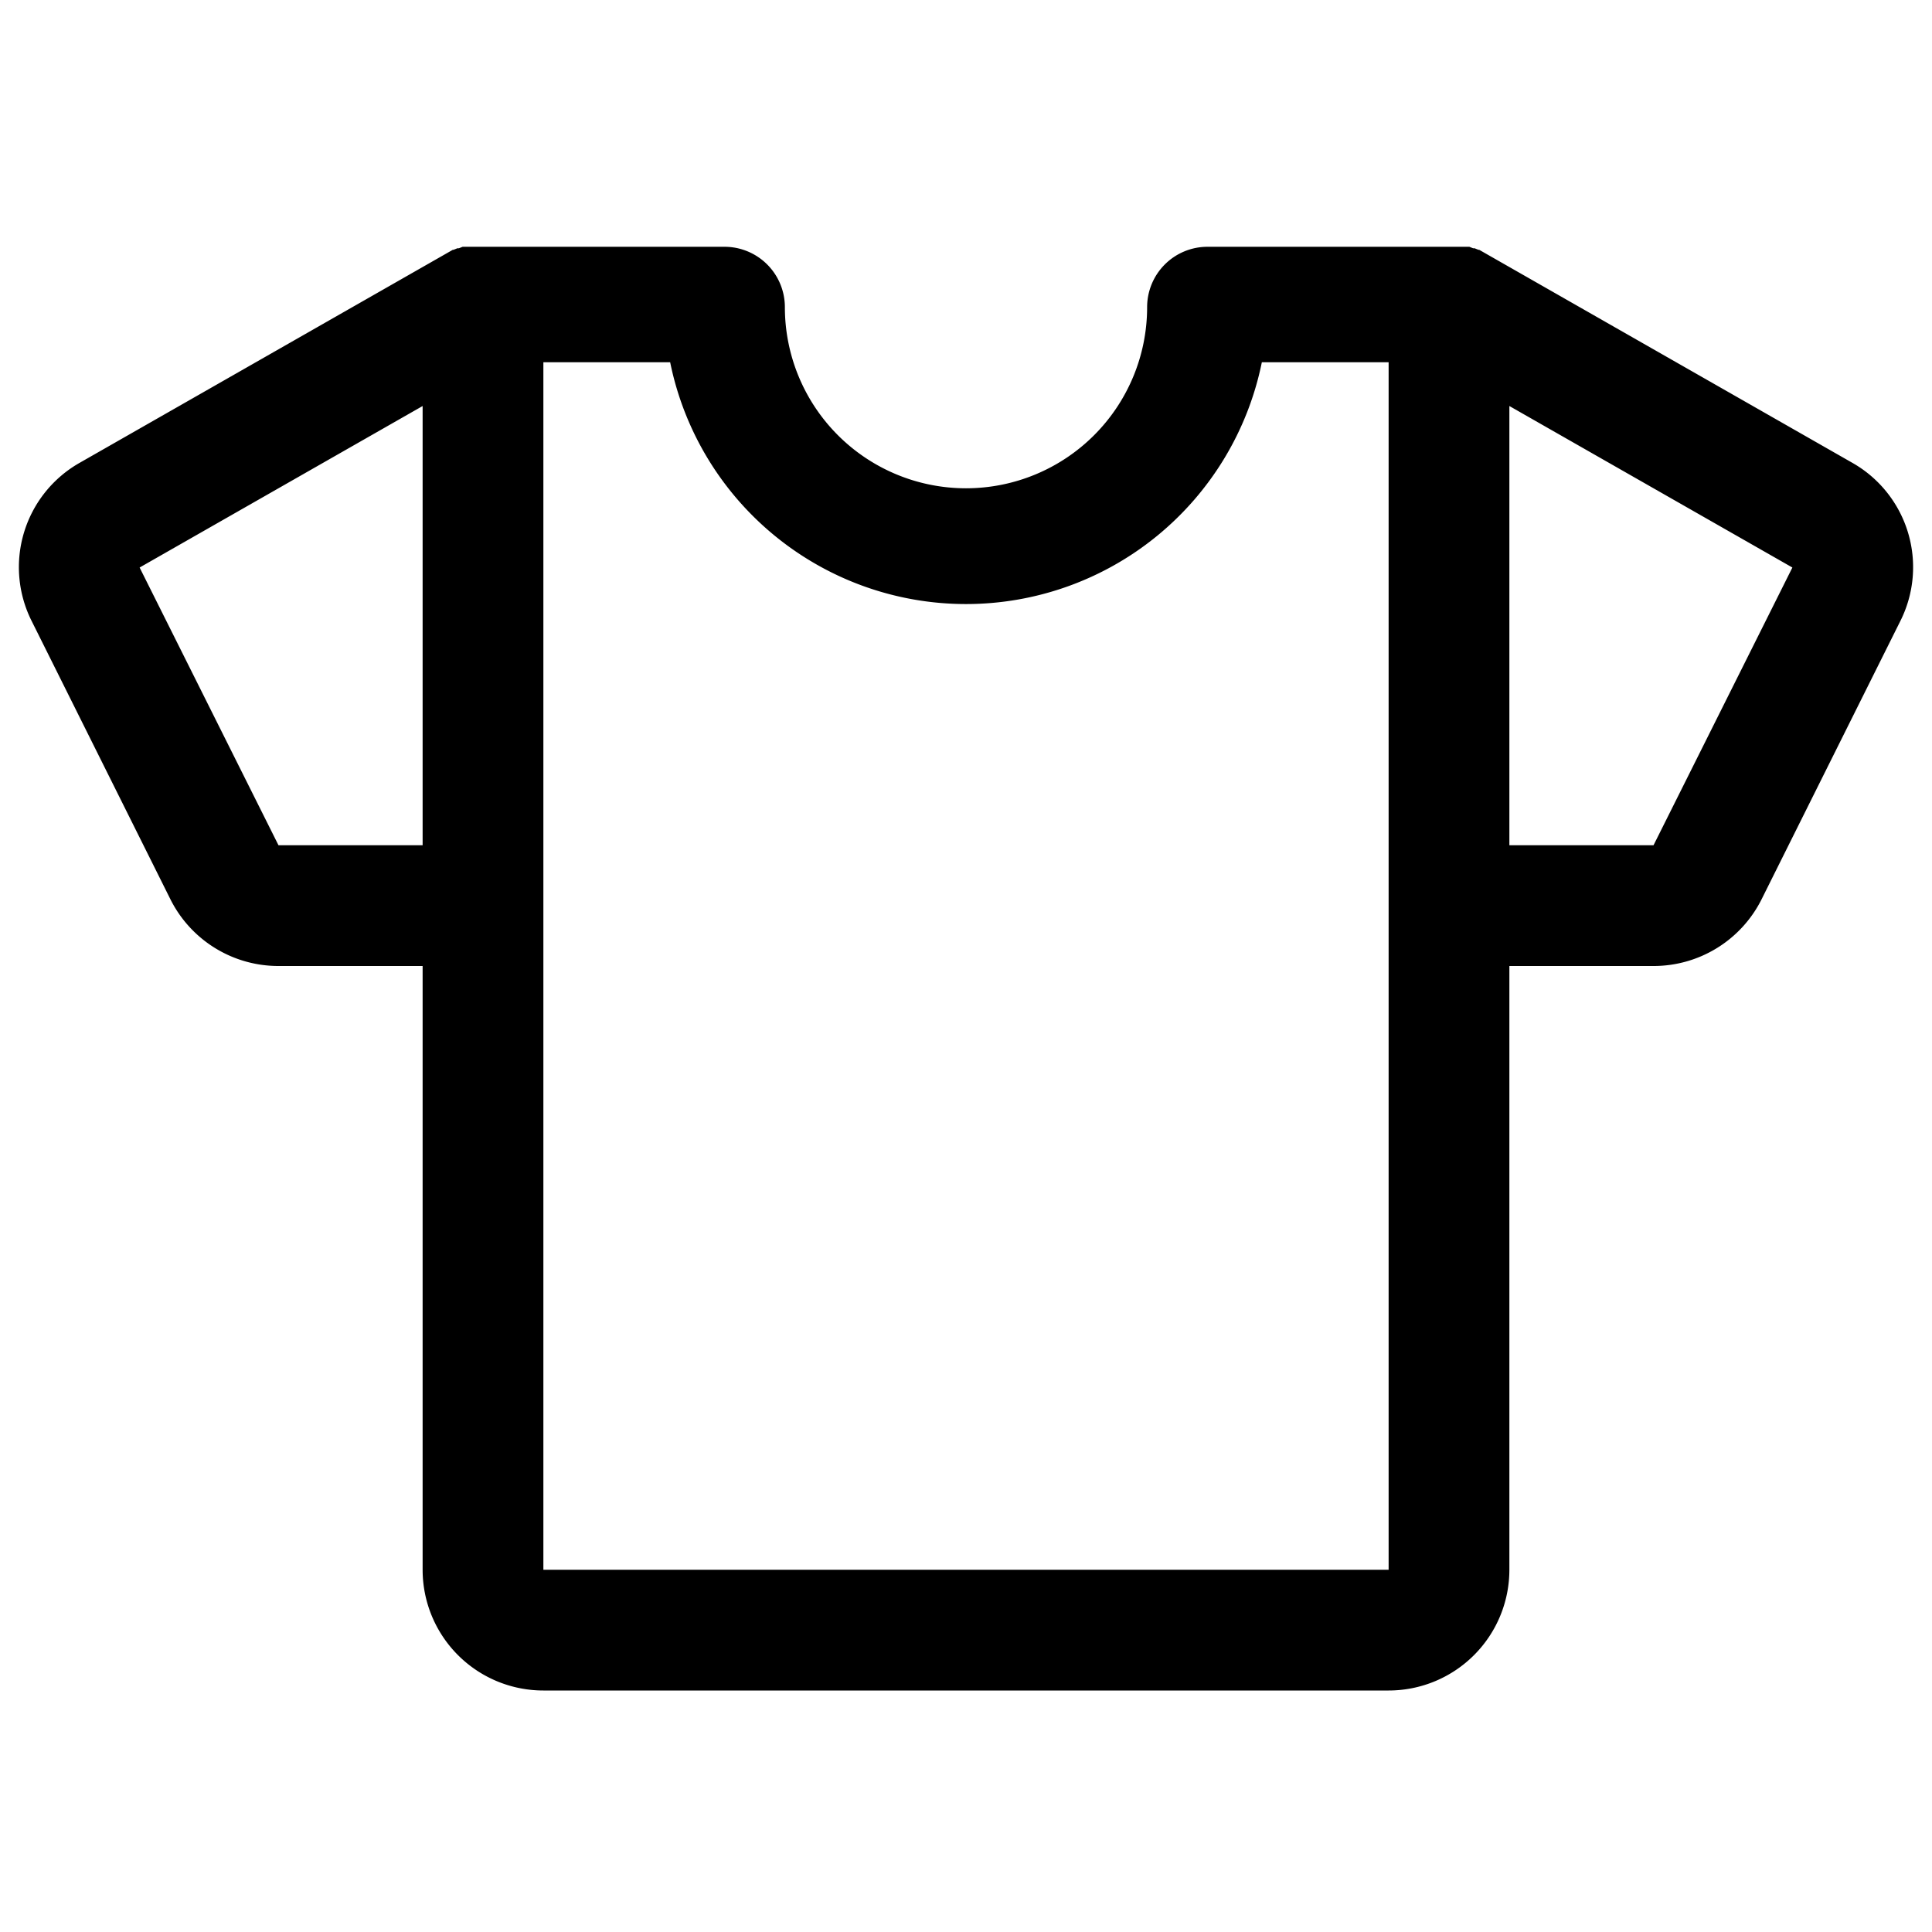 <svg xmlns="http://www.w3.org/2000/svg" xmlns:xlink="http://www.w3.org/1999/xlink" aria-hidden="true" role="img" class="iconify iconify--ph" width="1em" height="1em" preserveAspectRatio="xMidYMid meet" viewBox="0 0 256 256"><path fill="currentColor" d="M245.4 61.3L196 33.1h-.1l-.5-.2h-.2l-.5-.2H160a8 8 0 0 0-8 8a24 24 0 0 1-48 0a8 8 0 0 0-8-8H61.3l-.5.2h-.2l-.5.2H60L10.6 61.3a15.9 15.9 0 0 0-6.4 21l18.4 36.9a16 16 0 0 0 14.3 8.8H56v80a16 16 0 0 0 16 16h112a16 16 0 0 0 16-16v-80h19.1a16 16 0 0 0 14.3-8.8l18.4-36.9a15.9 15.9 0 0 0-6.4-21ZM36.9 112L18.5 75.2L56 53.8V112ZM184 208H72V48h16.8a40 40 0 0 0 78.4 0H184Zm35.1-96H200V53.8l37.5 21.4Z"></path></svg>
